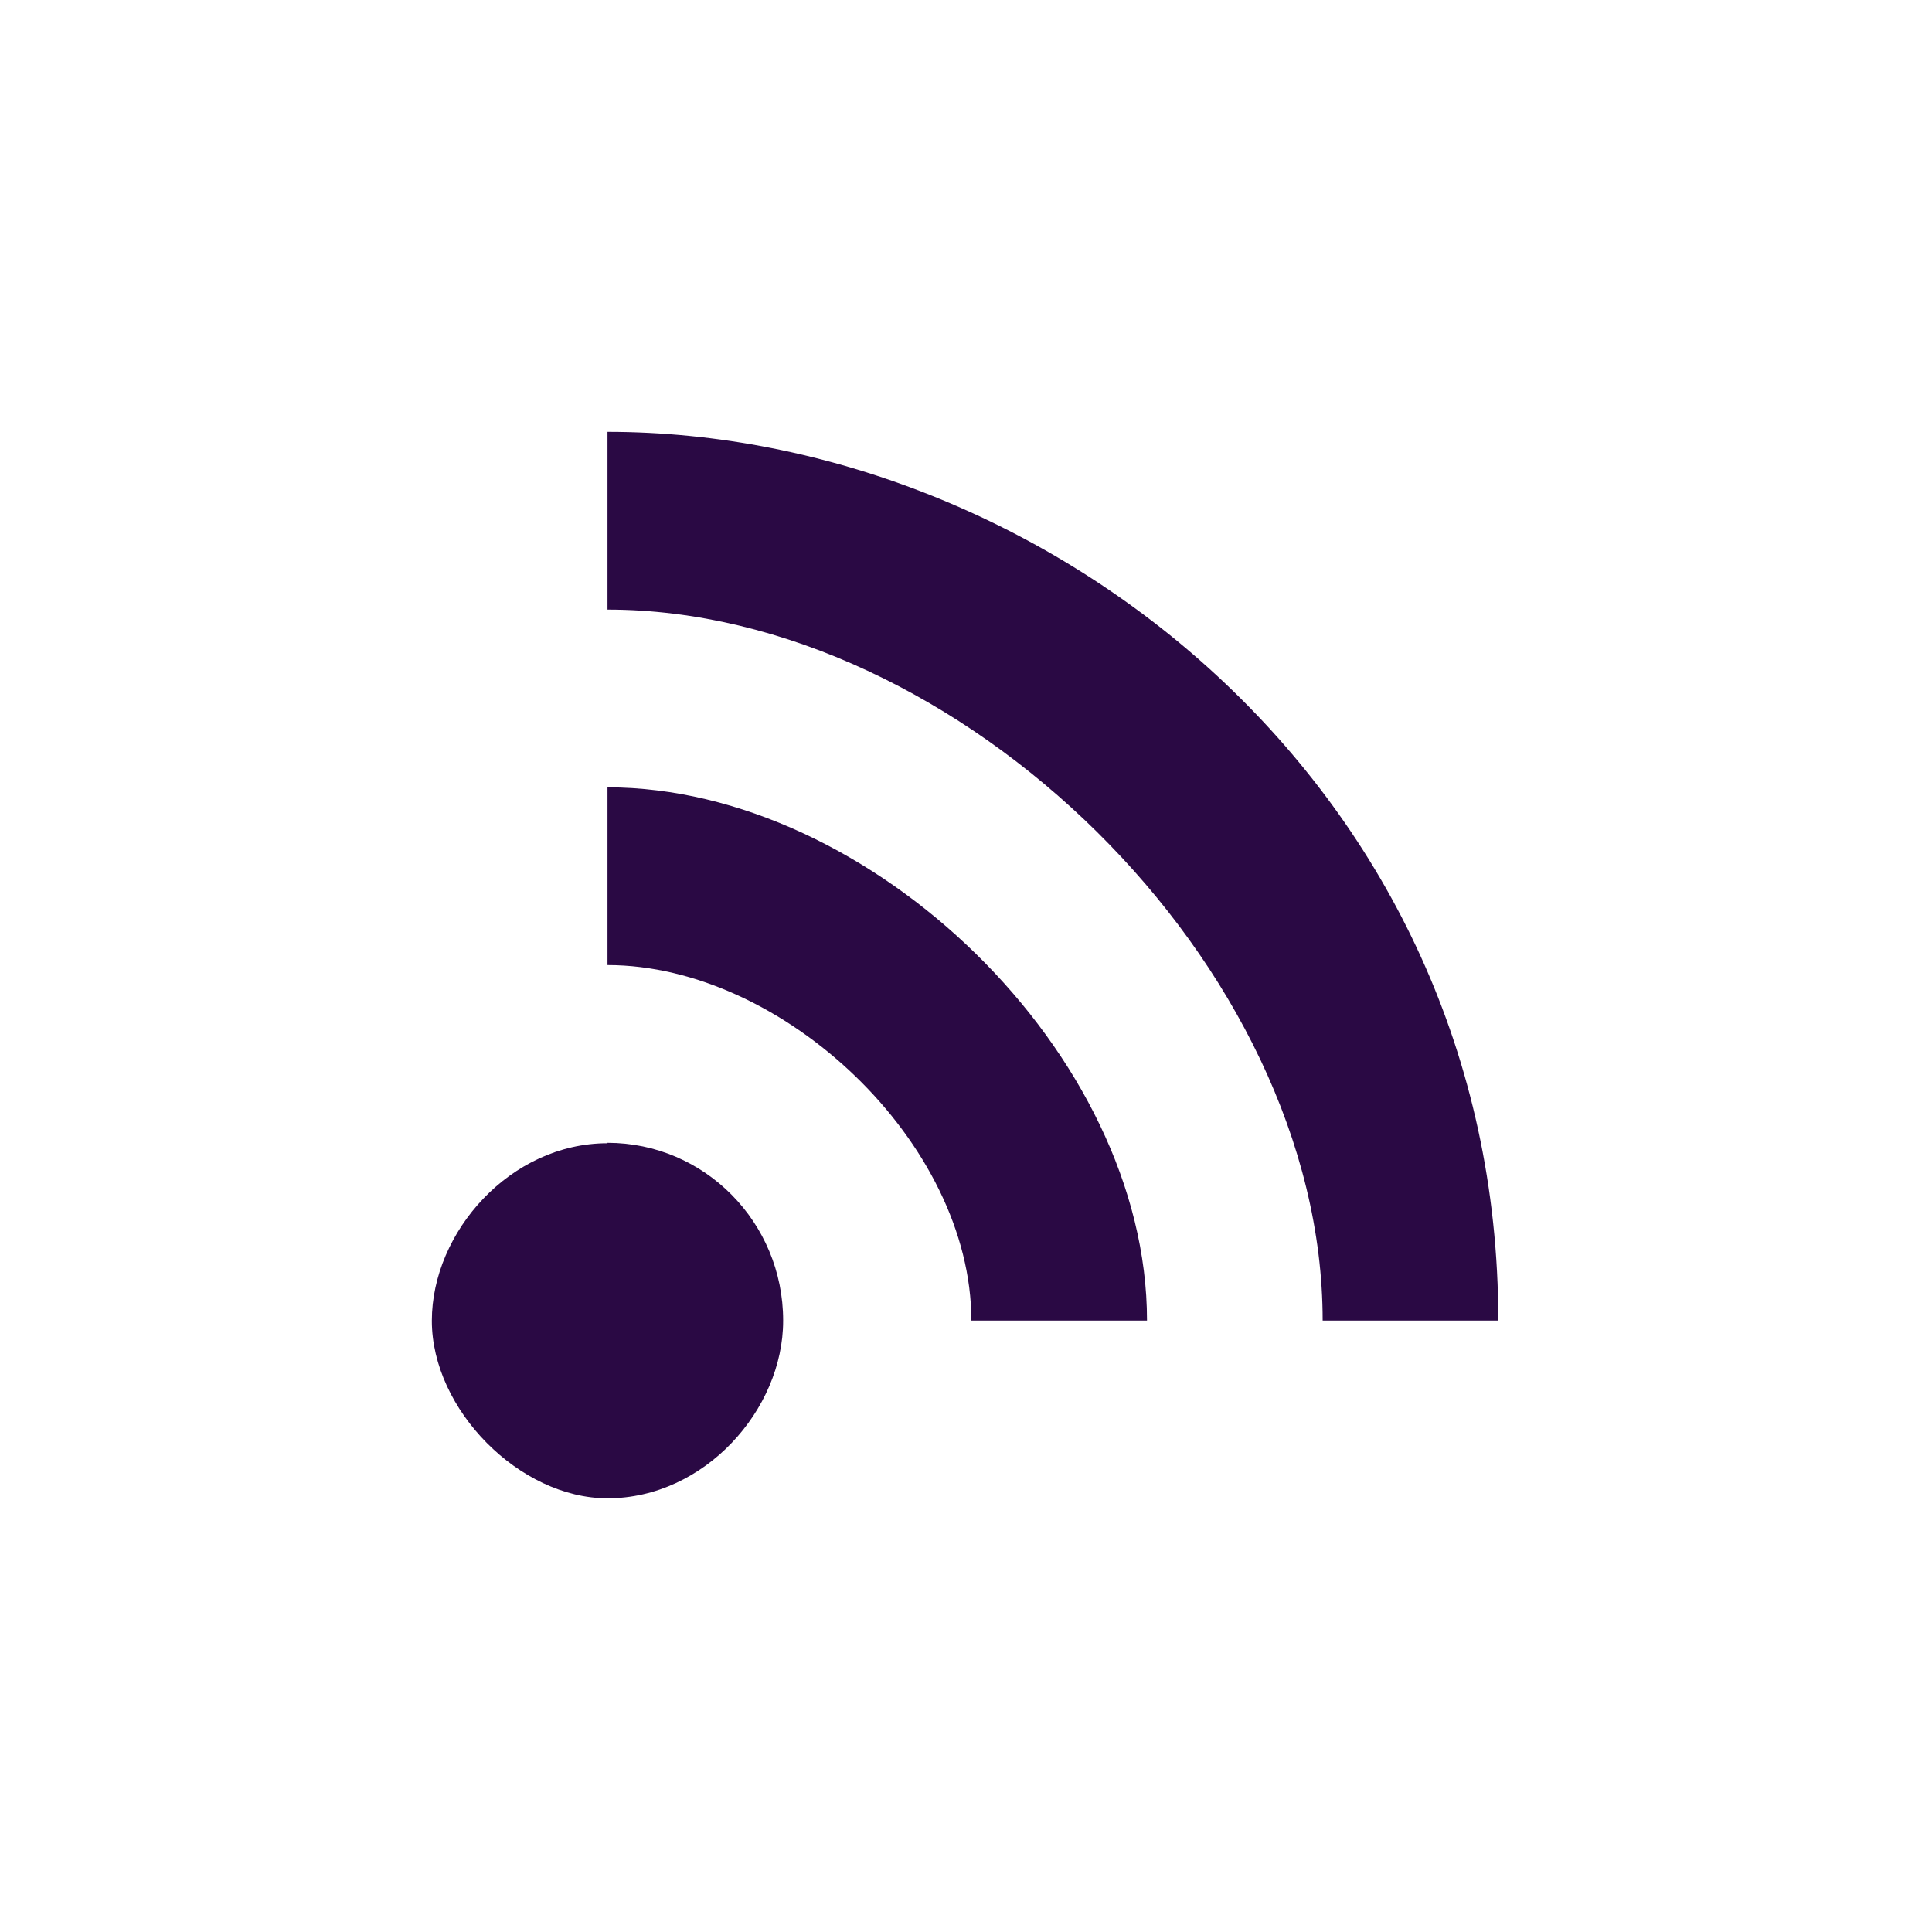 <svg xmlns="http://www.w3.org/2000/svg" xmlns:xlink="http://www.w3.org/1999/xlink" width="500" zoomAndPan="magnify" viewBox="0 0 375 375" height="500" preserveAspectRatio="xMidYMid meet" version="1.0"><defs><clipPath id="86f080b4b6"><path d="M 83.82 83.82 L 290.82 83.82 L 290.82 290.82 L 83.82 290.82 Z M 83.82 83.82 " clip-rule="nonzero"/></clipPath></defs><rect x="-37.5" width="450" fill="#ffffff" y="-37.5" height="450" fill-opacity="1"/><rect x="-37.5" width="450" fill="#ffffff" y="-37.5" height="450" fill-opacity="1"/><g clip-path="url(#86f080b4b6)"><path fill="#2a0944" d="M 117.914 221.82 L 117.914 221.902 C 99.074 221.902 83.82 239.117 83.82 256.367 C 83.82 273.617 100.867 290.82 117.914 290.82 C 136.75 290.82 152.008 273.617 152.008 256.367 L 152.008 256.32 C 152.008 237.258 136.75 221.82 117.914 221.82 M 117.914 152.82 L 117.914 187.32 C 152.008 187.32 188.539 221.82 188.539 256.32 L 222.633 256.32 C 222.633 204.57 169.055 152.82 117.914 152.82 M 290.82 256.32 L 256.727 256.32 C 256.727 187.32 186.102 118.32 117.914 118.32 L 117.914 83.82 C 203.148 83.82 290.82 152.82 290.82 256.32 " fill-opacity="1" fill-rule="evenodd"/></g></svg>